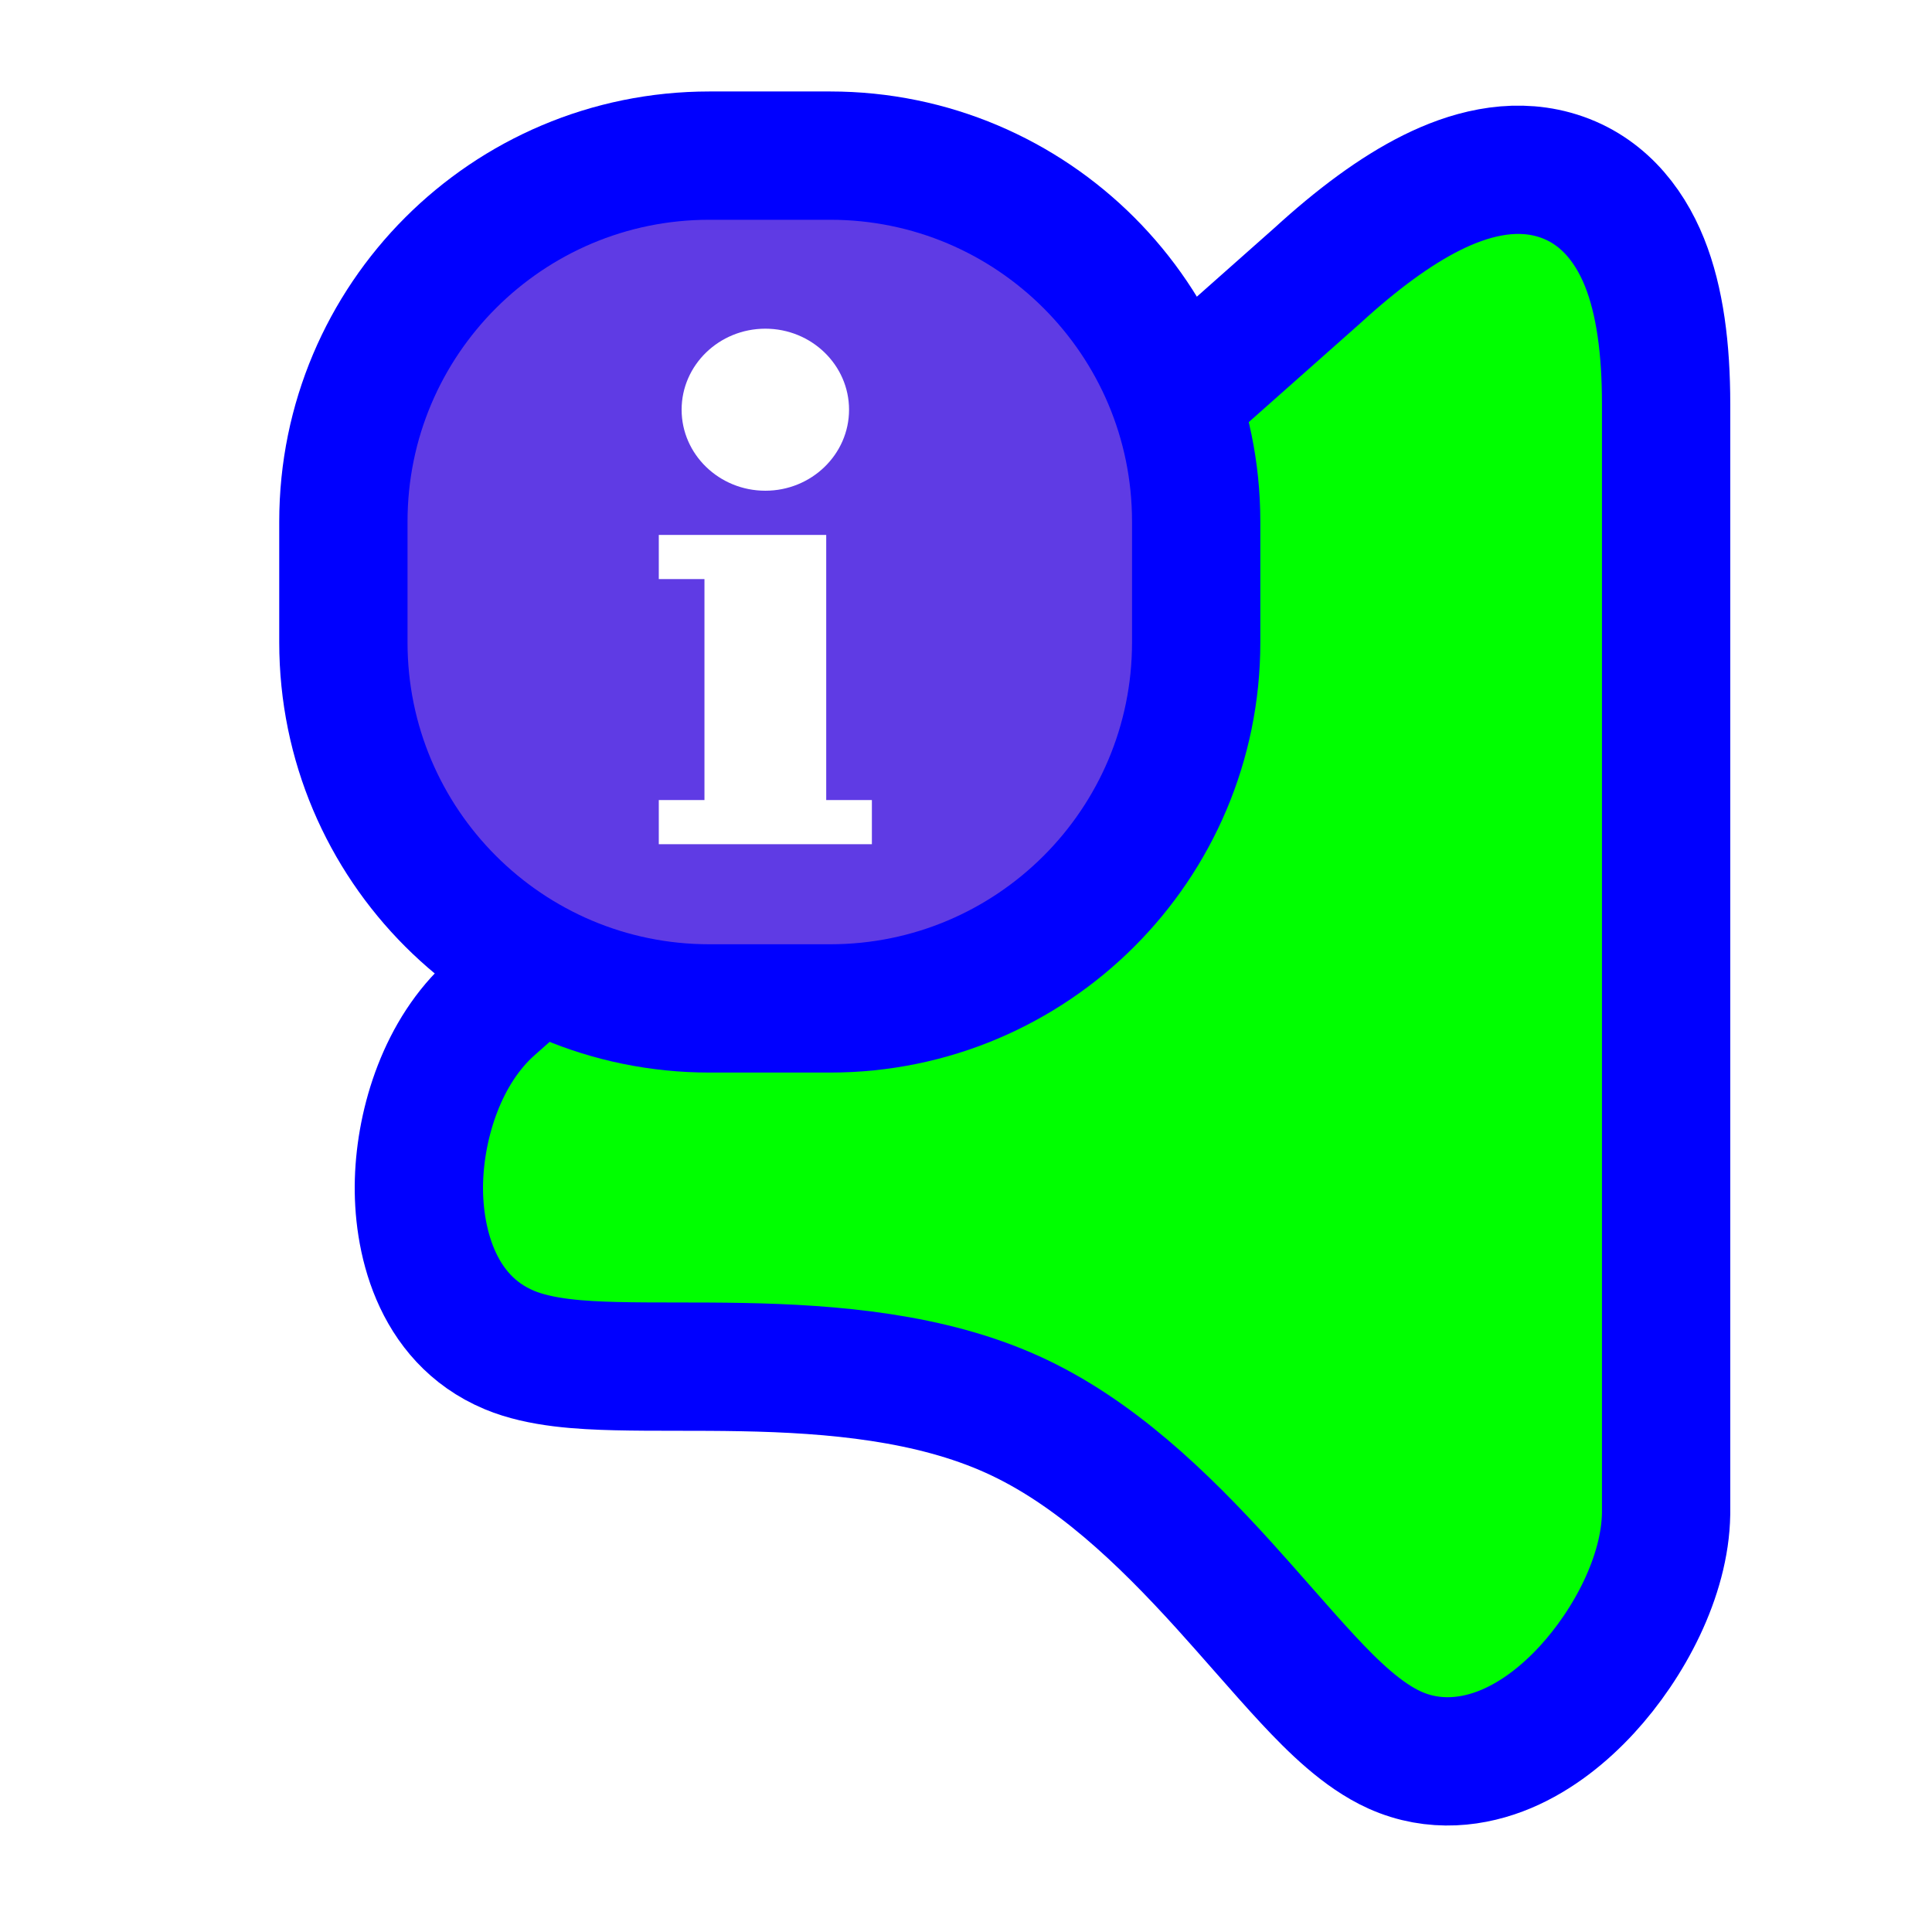 <svg width="256" height="256" viewBox="0 0 256 256" fill="none" xmlns="http://www.w3.org/2000/svg">
<path d="M65.134 133.515L65.12 133.528L65.105 133.54C58.699 139.272 55.748 148.596 55.516 156.445C55.297 163.838 57.558 174.723 67.492 178.88C71.625 180.609 77.038 180.906 81.607 181.019C84.105 181.081 86.821 181.083 89.583 181.085H89.606H89.619C92.419 181.087 95.31 181.089 98.306 181.146C110.46 181.375 123.256 182.511 134.107 187.407C144.922 192.286 154.079 201.122 162.239 210.126C163.855 211.91 165.559 213.847 167.233 215.749C169.435 218.252 171.584 220.694 173.412 222.651C176.593 226.055 180.515 229.951 184.799 231.884C190.052 234.254 195.351 233.537 199.598 231.742C203.752 229.986 207.375 227.043 210.272 223.894C215.841 217.843 220.647 208.862 220.768 200.555L220.769 200.493V200.431V53.538C220.769 46.279 219.956 39.871 217.905 34.759C215.781 29.467 211.957 24.804 205.855 23.121C200.182 21.557 194.501 23.15 189.726 25.525C184.842 27.955 179.754 31.766 174.583 36.493L65.134 133.515Z" fill="#00FF00" stroke="#0000FF" stroke-width="17"/>
<g filter="url(#filter0_d_3556_114)">
<path d="M45.5 80C45.5 106.786 67.214 128.5 94 128.5H110C136.786 128.5 158.5 106.786 158.5 80V64C158.5 37.214 136.786 15.5 110 15.5H94C67.214 15.5 45.5 37.214 45.5 64V80Z" fill="#5F3BE4" stroke="#0000FF" stroke-width="17"/>
<path d="M101.411 38.433C107.527 38.433 112.503 43.249 112.503 49.168C112.503 55.087 107.527 59.903 101.411 59.903C95.294 59.903 90.318 55.087 90.318 49.168C90.318 43.249 95.294 38.433 101.411 38.433ZM115.529 106.745H87.293V100.89H93.344V71.613H87.293V65.758H109.478V100.89H115.529V106.745Z" fill="white"/>
</g>
<defs>
<filter id="filter0_d_3556_114" x="31.88" y="7" width="140.24" height="140.24" filterUnits="userSpaceOnUse" color-interpolation-filters="sRGB">
<feFlood flood-opacity="0" result="BackgroundImageFix"/>
<feColorMatrix in="SourceAlpha" type="matrix" values="0 0 0 0 0 0 0 0 0 0 0 0 0 0 0 0 0 0 127 0" result="hardAlpha"/>
<feOffset dy="5.12"/>
<feGaussianBlur stdDeviation="2.56"/>
<feColorMatrix type="matrix" values="0 0 0 0 0 0 0 0 0 0 0 0 0 0 0 0 0 0 0.5 0"/>
<feBlend mode="normal" in2="BackgroundImageFix" result="effect1_dropShadow_3556_114"/>
<feBlend mode="normal" in="SourceGraphic" in2="effect1_dropShadow_3556_114" result="shape"/>
</filter>
</defs>
</svg>
